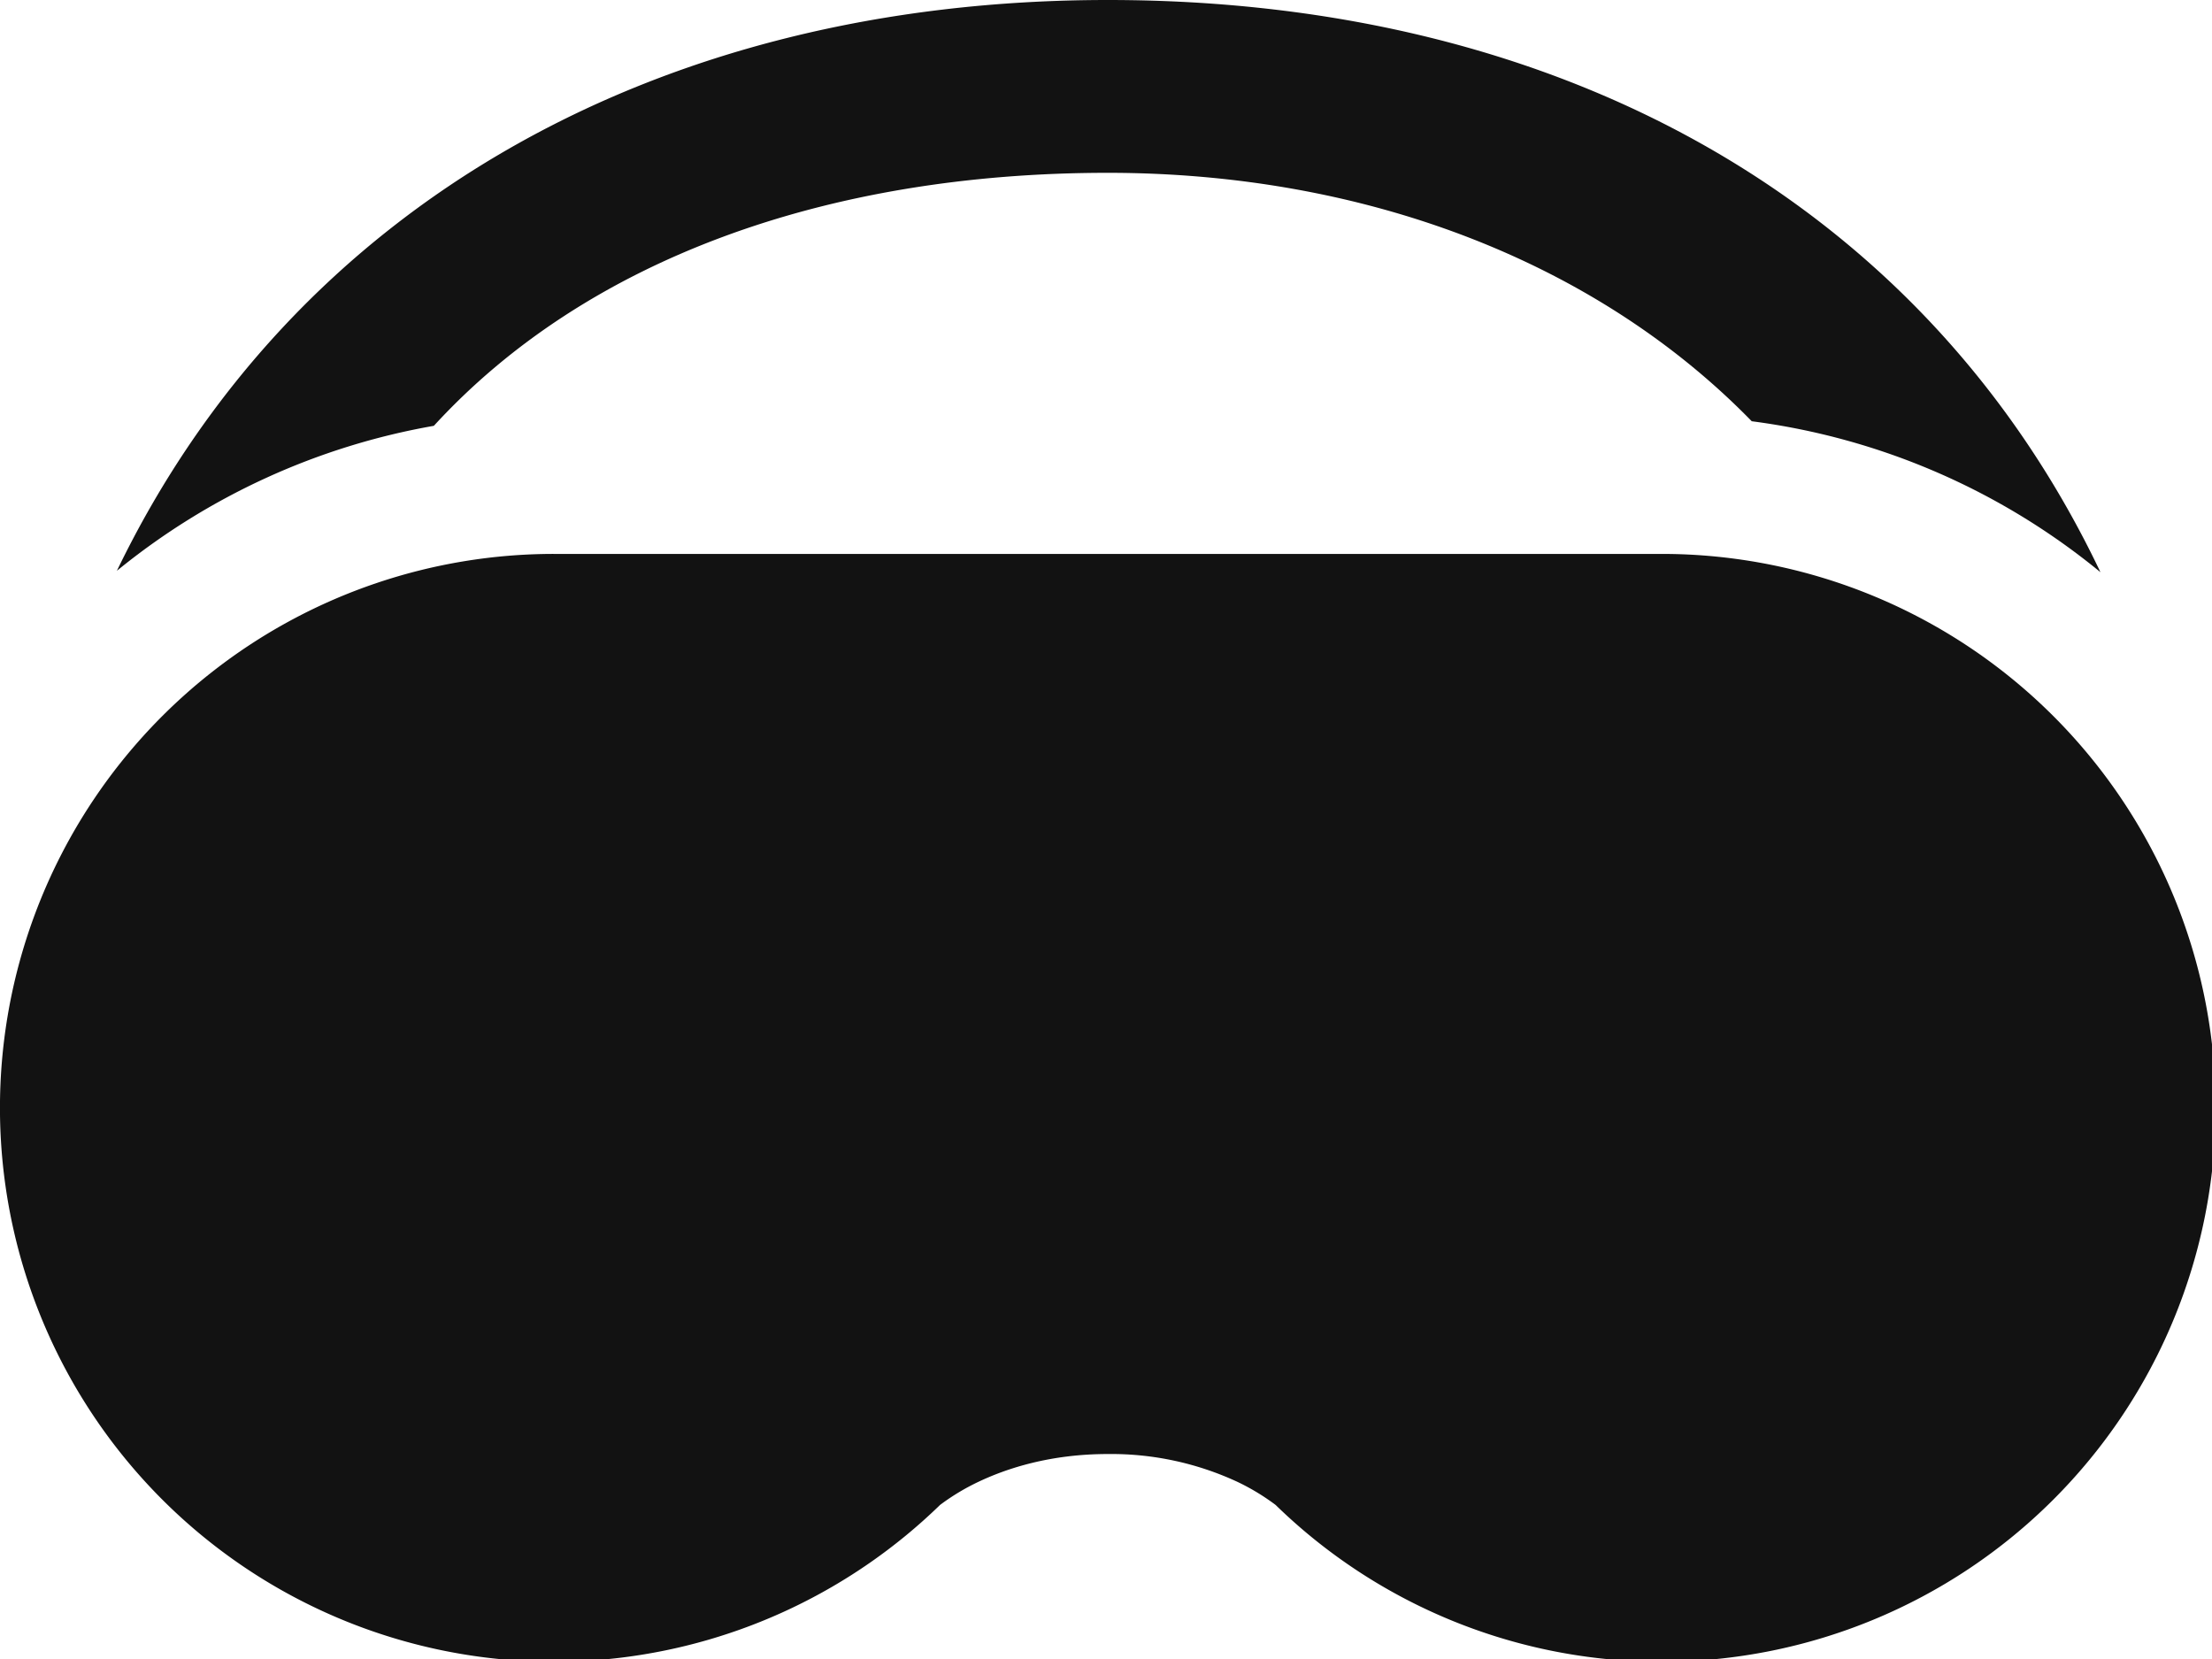 <?xml version="1.0" encoding="UTF-8" standalone="no"?>
<!-- Created with Inkscape (http://www.inkscape.org/) -->

<svg
   width="4.233mm"
   height="3.175mm"
   viewBox="0 0 4.233 3.175"
   version="1.1"
   id="svg1"
   xml:space="preserve"
   inkscape:export-filename="platform-switchForDark.svg"
   inkscape:export-xdpi="96"
   inkscape:export-ydpi="96"
   xmlns:inkscape="http://www.inkscape.org/namespaces/inkscape"
   xmlns:sodipodi="http://sodipodi.sourceforge.net/DTD/sodipodi-0.dtd"
   xmlns="http://www.w3.org/2000/svg"
   xmlns:svg="http://www.w3.org/2000/svg"><sodipodi:namedview
     id="namedview1"
     pagecolor="#ffffff"
     bordercolor="#000000"
     borderopacity="0.25"
     inkscape:showpageshadow="2"
     inkscape:pageopacity="0.0"
     inkscape:pagecheckerboard="0"
     inkscape:deskcolor="#d1d1d1"
     inkscape:document-units="mm" /><defs
     id="defs1" /><g
     inkscape:label="Layer 1"
     inkscape:groupmode="layer"
     id="layer1"
     transform="translate(-89.47,-183.503)"><g
       style="fill:#121212;fill-opacity:1"
       id="g1"
       transform="matrix(0.265,0,0,0.265,89.47,183.503)"><path
         d="m 8,1.248 c 1.857,0 3.526,0.641 4.65,1.794 a 4.978,4.978 0 0 1 2.518,1.09 C 13.907,1.482 11.295,0 8,0 4.75,0 2.12,1.48 0.844,4.122 A 4.979,4.979 0 0 1 3.133,3.075 C 4.236,1.872 5.974,1.248 8,1.248 Z"
         id="path1"
         style="fill:#121212;fill-opacity:1" /><path
         d="M 12,12 A 3.988,3.988 0 0 1 9.214,10.87 L 9.212,10.868 A 1.612,1.612 0 0 0 8.936,10.701 2.164,2.164 0 0 0 8,10.5 c -0.414,0 -0.729,0.103 -0.935,0.201 A 1.612,1.612 0 0 0 6.788,10.868 L 6.786,10.87 A 4,4 0 1 1 4,4 h 8 a 4,4 0 0 1 0,8 z"
         id="path2"
         style="fill:#121212;fill-opacity:1" /></g></g></svg>
